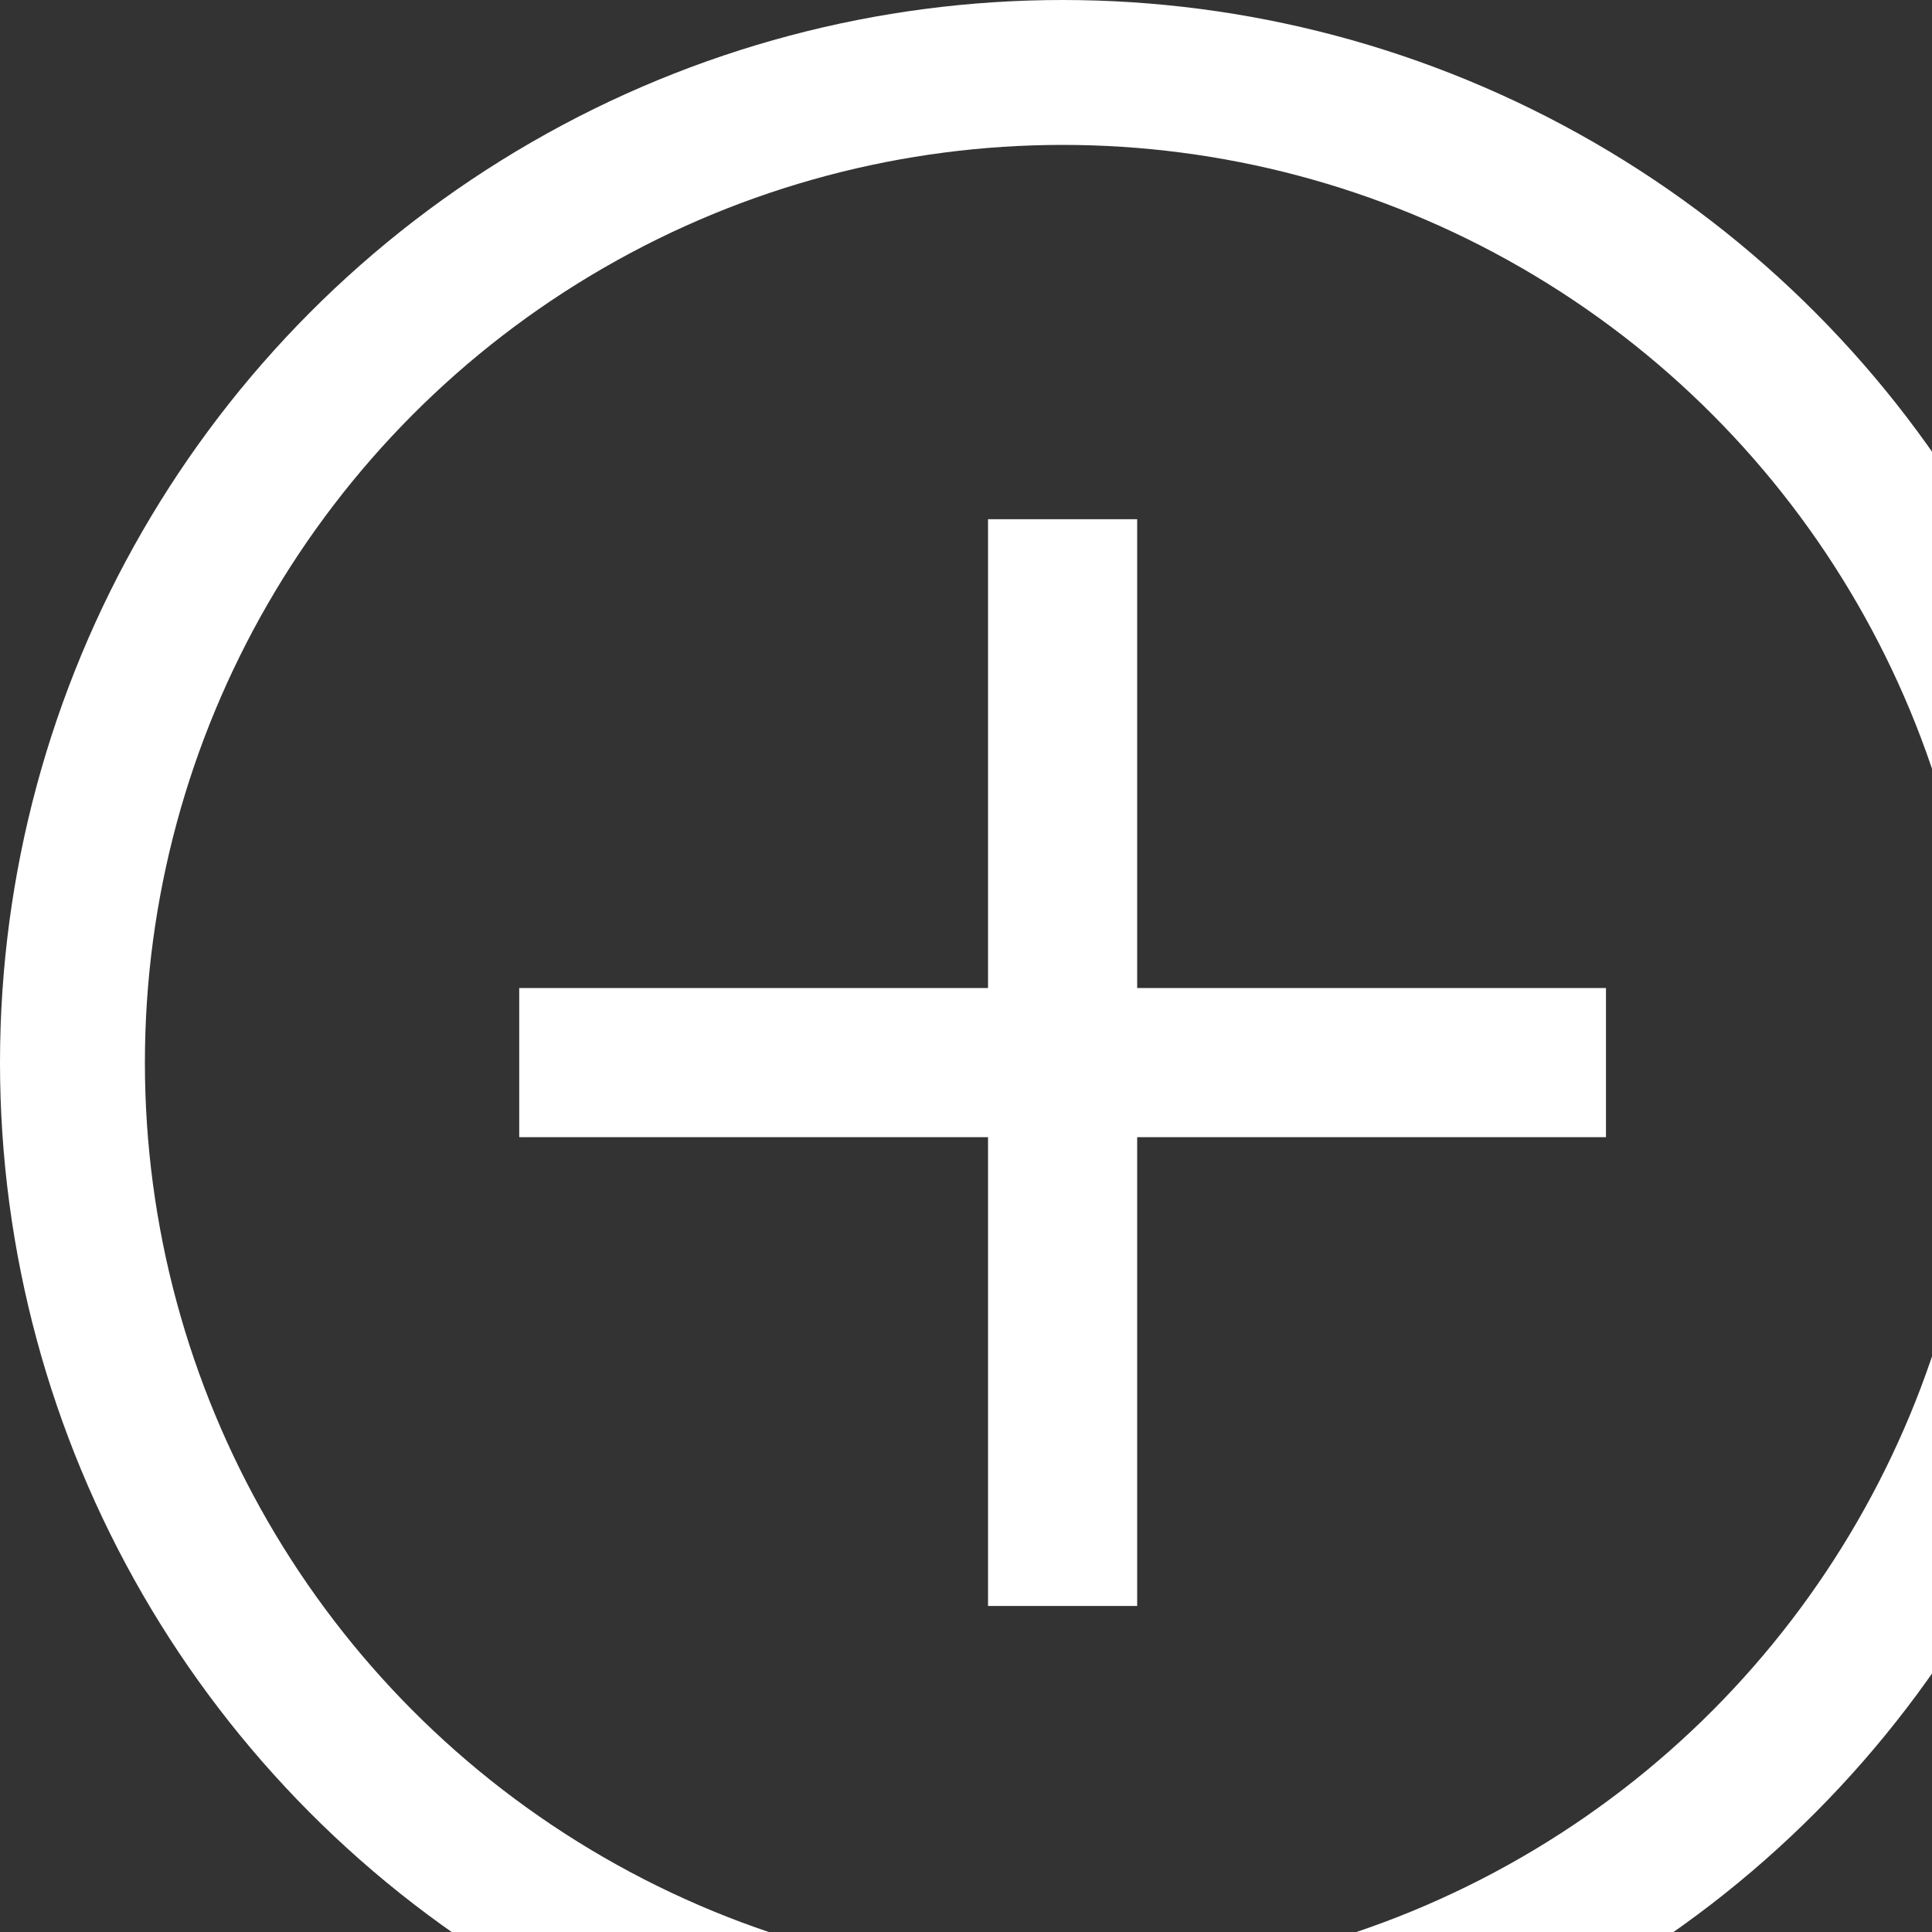 <svg width="20" height="20" viewBox="0 0 20 20" fill="none" xmlns="http://www.w3.org/2000/svg">
<rect x="0" y="0" width="20" height="20" fill="#333333" stroke="none"/>
<circle cx="11" cy="11" r="10.25" stroke="#ffffff" stroke-width="1.5"/>
<path d="M10.353 5.5V10.353H5.5V11.647H10.353V16.5H11.647V11.647H16.5V10.353H11.647V5.5H10.353Z" fill="#ffffff" stroke="#ffffff" stroke-width="0.25"/>
</svg>
